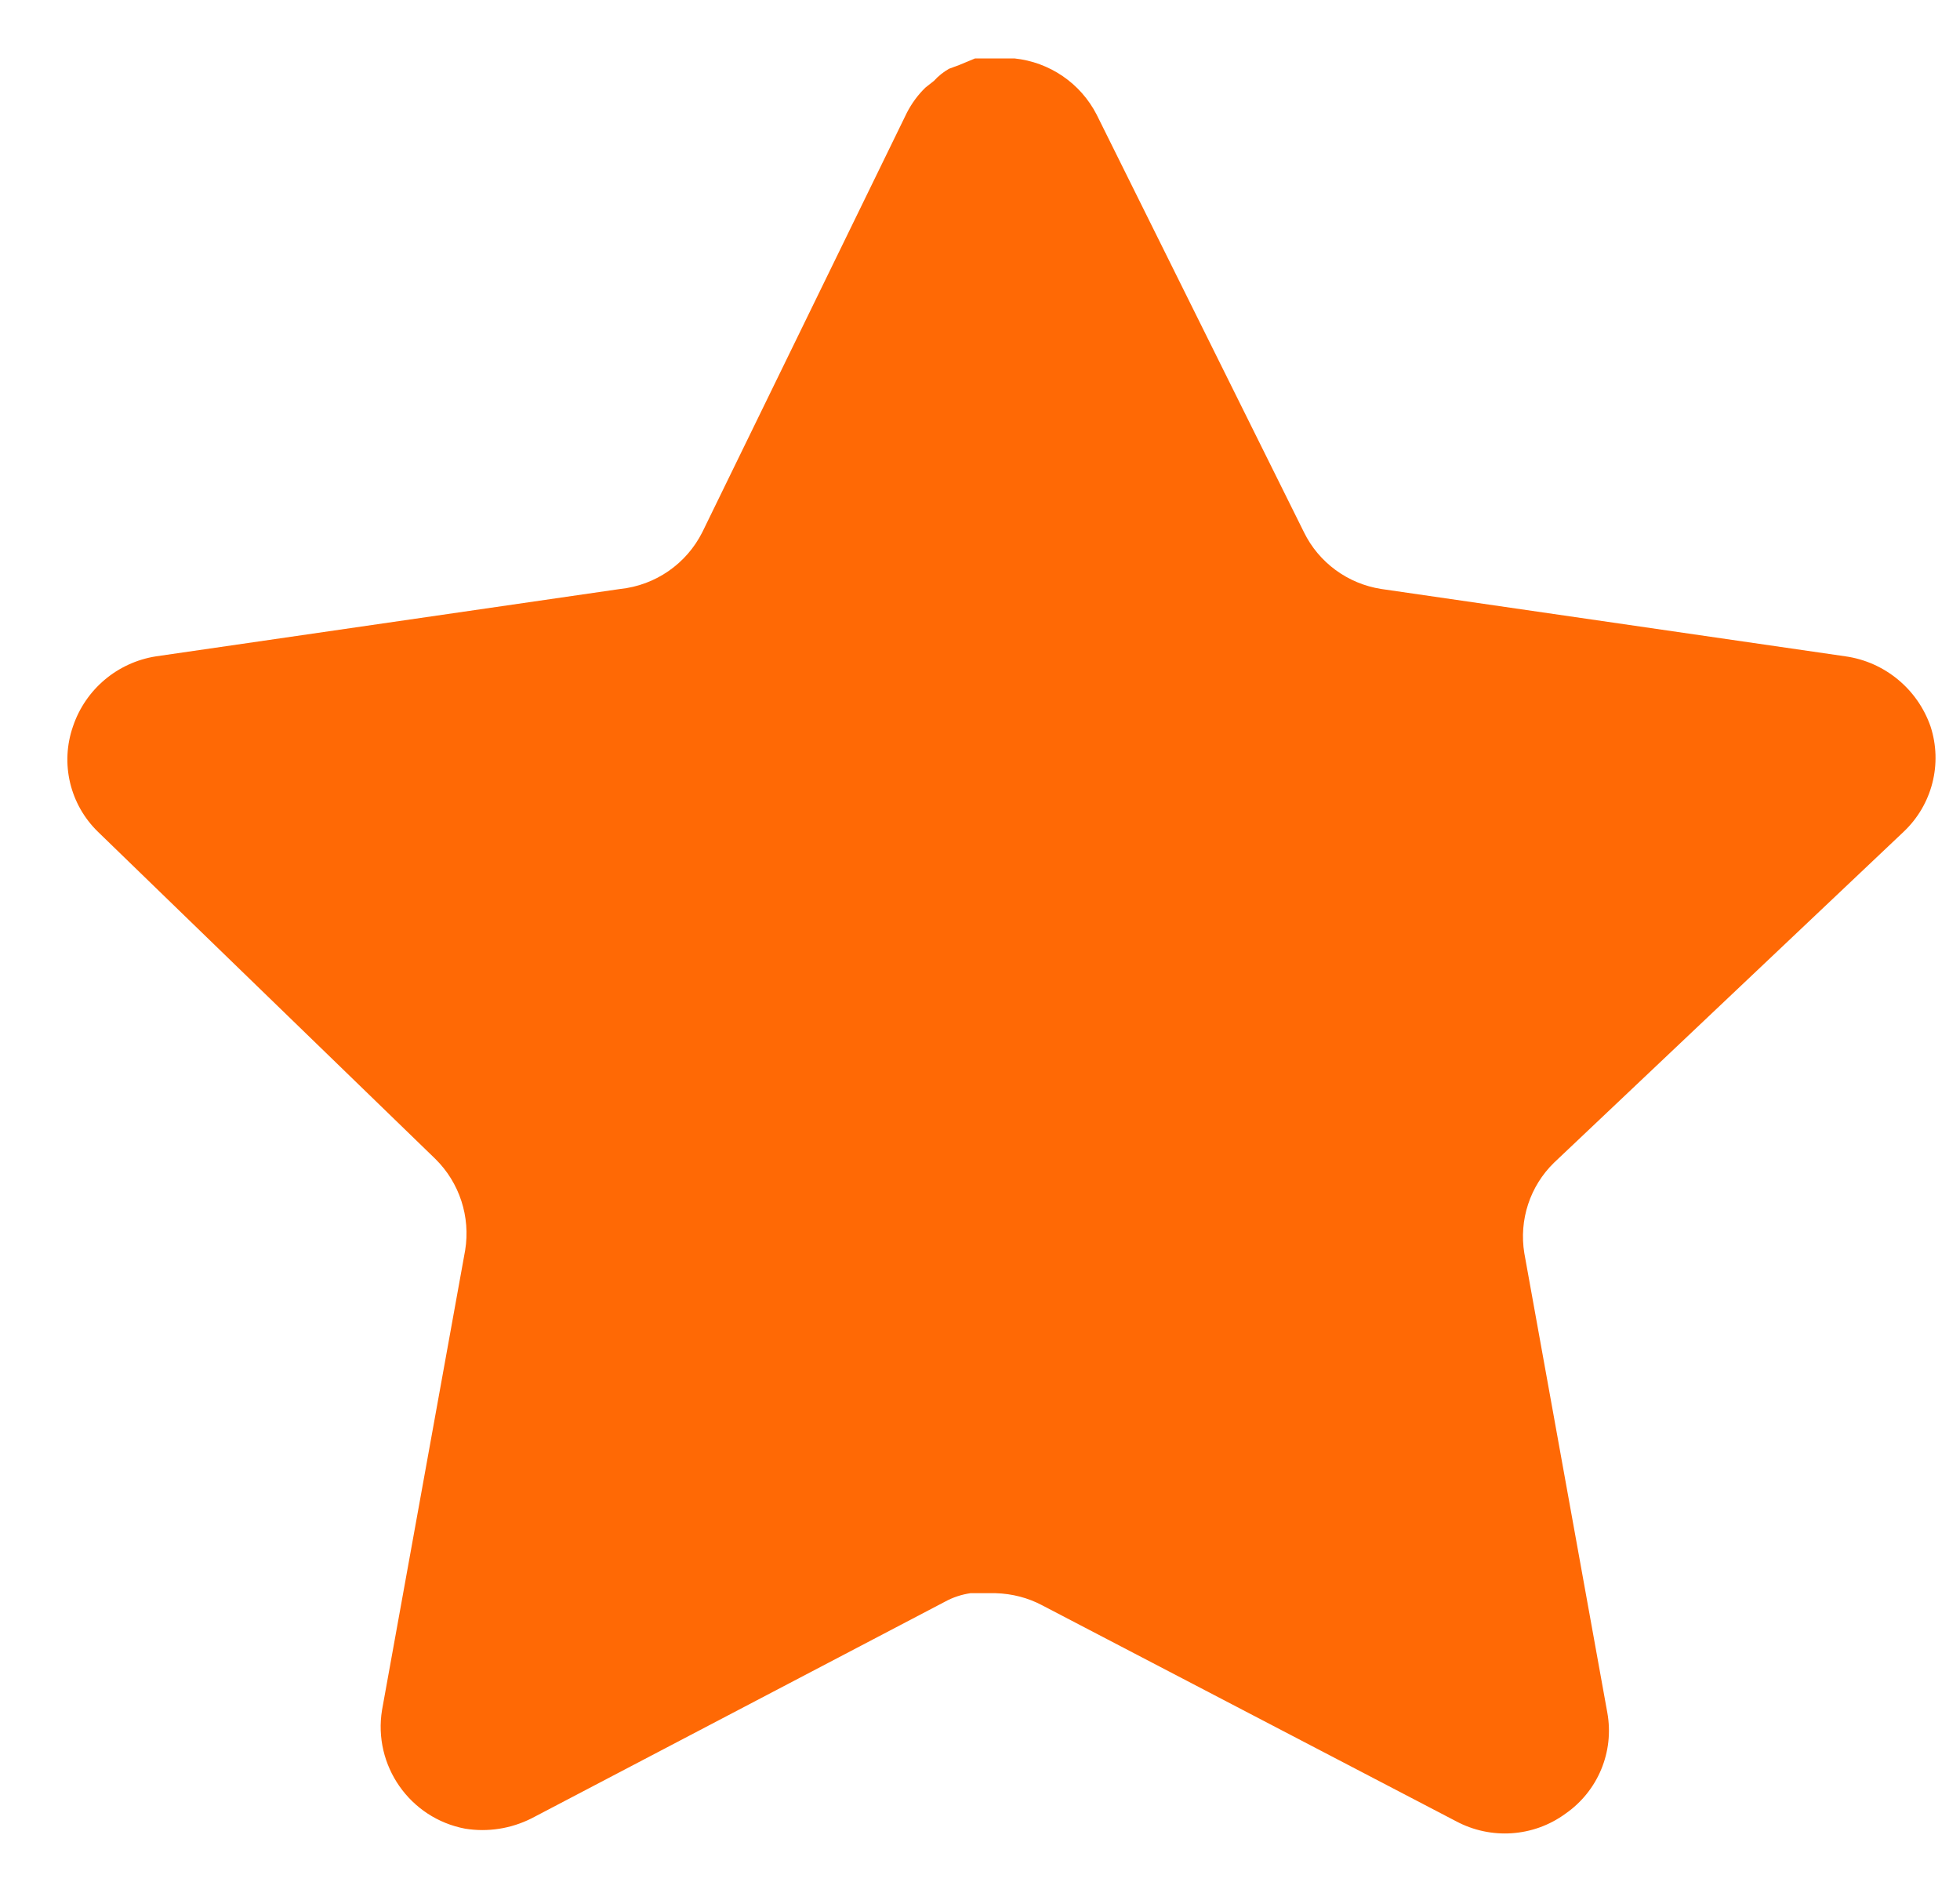 <svg width="25" height="24" viewBox="0 0 25 24" fill="none" xmlns="http://www.w3.org/2000/svg">
<path d="M19.823 14.826C19.515 15.125 19.373 15.558 19.443 15.982L20.502 21.843C20.591 22.34 20.382 22.842 19.966 23.13C19.559 23.427 19.017 23.463 18.572 23.225L13.296 20.473C13.113 20.375 12.909 20.323 12.7 20.317H12.378C12.266 20.334 12.156 20.369 12.056 20.424L6.779 23.189C6.518 23.32 6.222 23.367 5.933 23.32C5.228 23.187 4.757 22.515 4.873 21.806L5.933 15.945C6.003 15.517 5.861 15.082 5.553 14.779L1.251 10.609C0.891 10.26 0.766 9.736 0.931 9.263C1.09 8.791 1.498 8.447 1.99 8.37L7.91 7.511C8.361 7.464 8.756 7.19 8.959 6.785L11.568 1.436C11.63 1.317 11.709 1.208 11.806 1.115L11.913 1.031C11.969 0.969 12.033 0.918 12.105 0.877L12.235 0.829L12.437 0.745H12.939C13.387 0.792 13.781 1.06 13.987 1.46L16.631 6.785C16.821 7.175 17.192 7.445 17.619 7.511L23.54 8.37C24.04 8.441 24.458 8.787 24.624 9.263C24.78 9.741 24.645 10.265 24.279 10.609L19.823 14.826Z" fill="#FF6905"/>
</svg>
